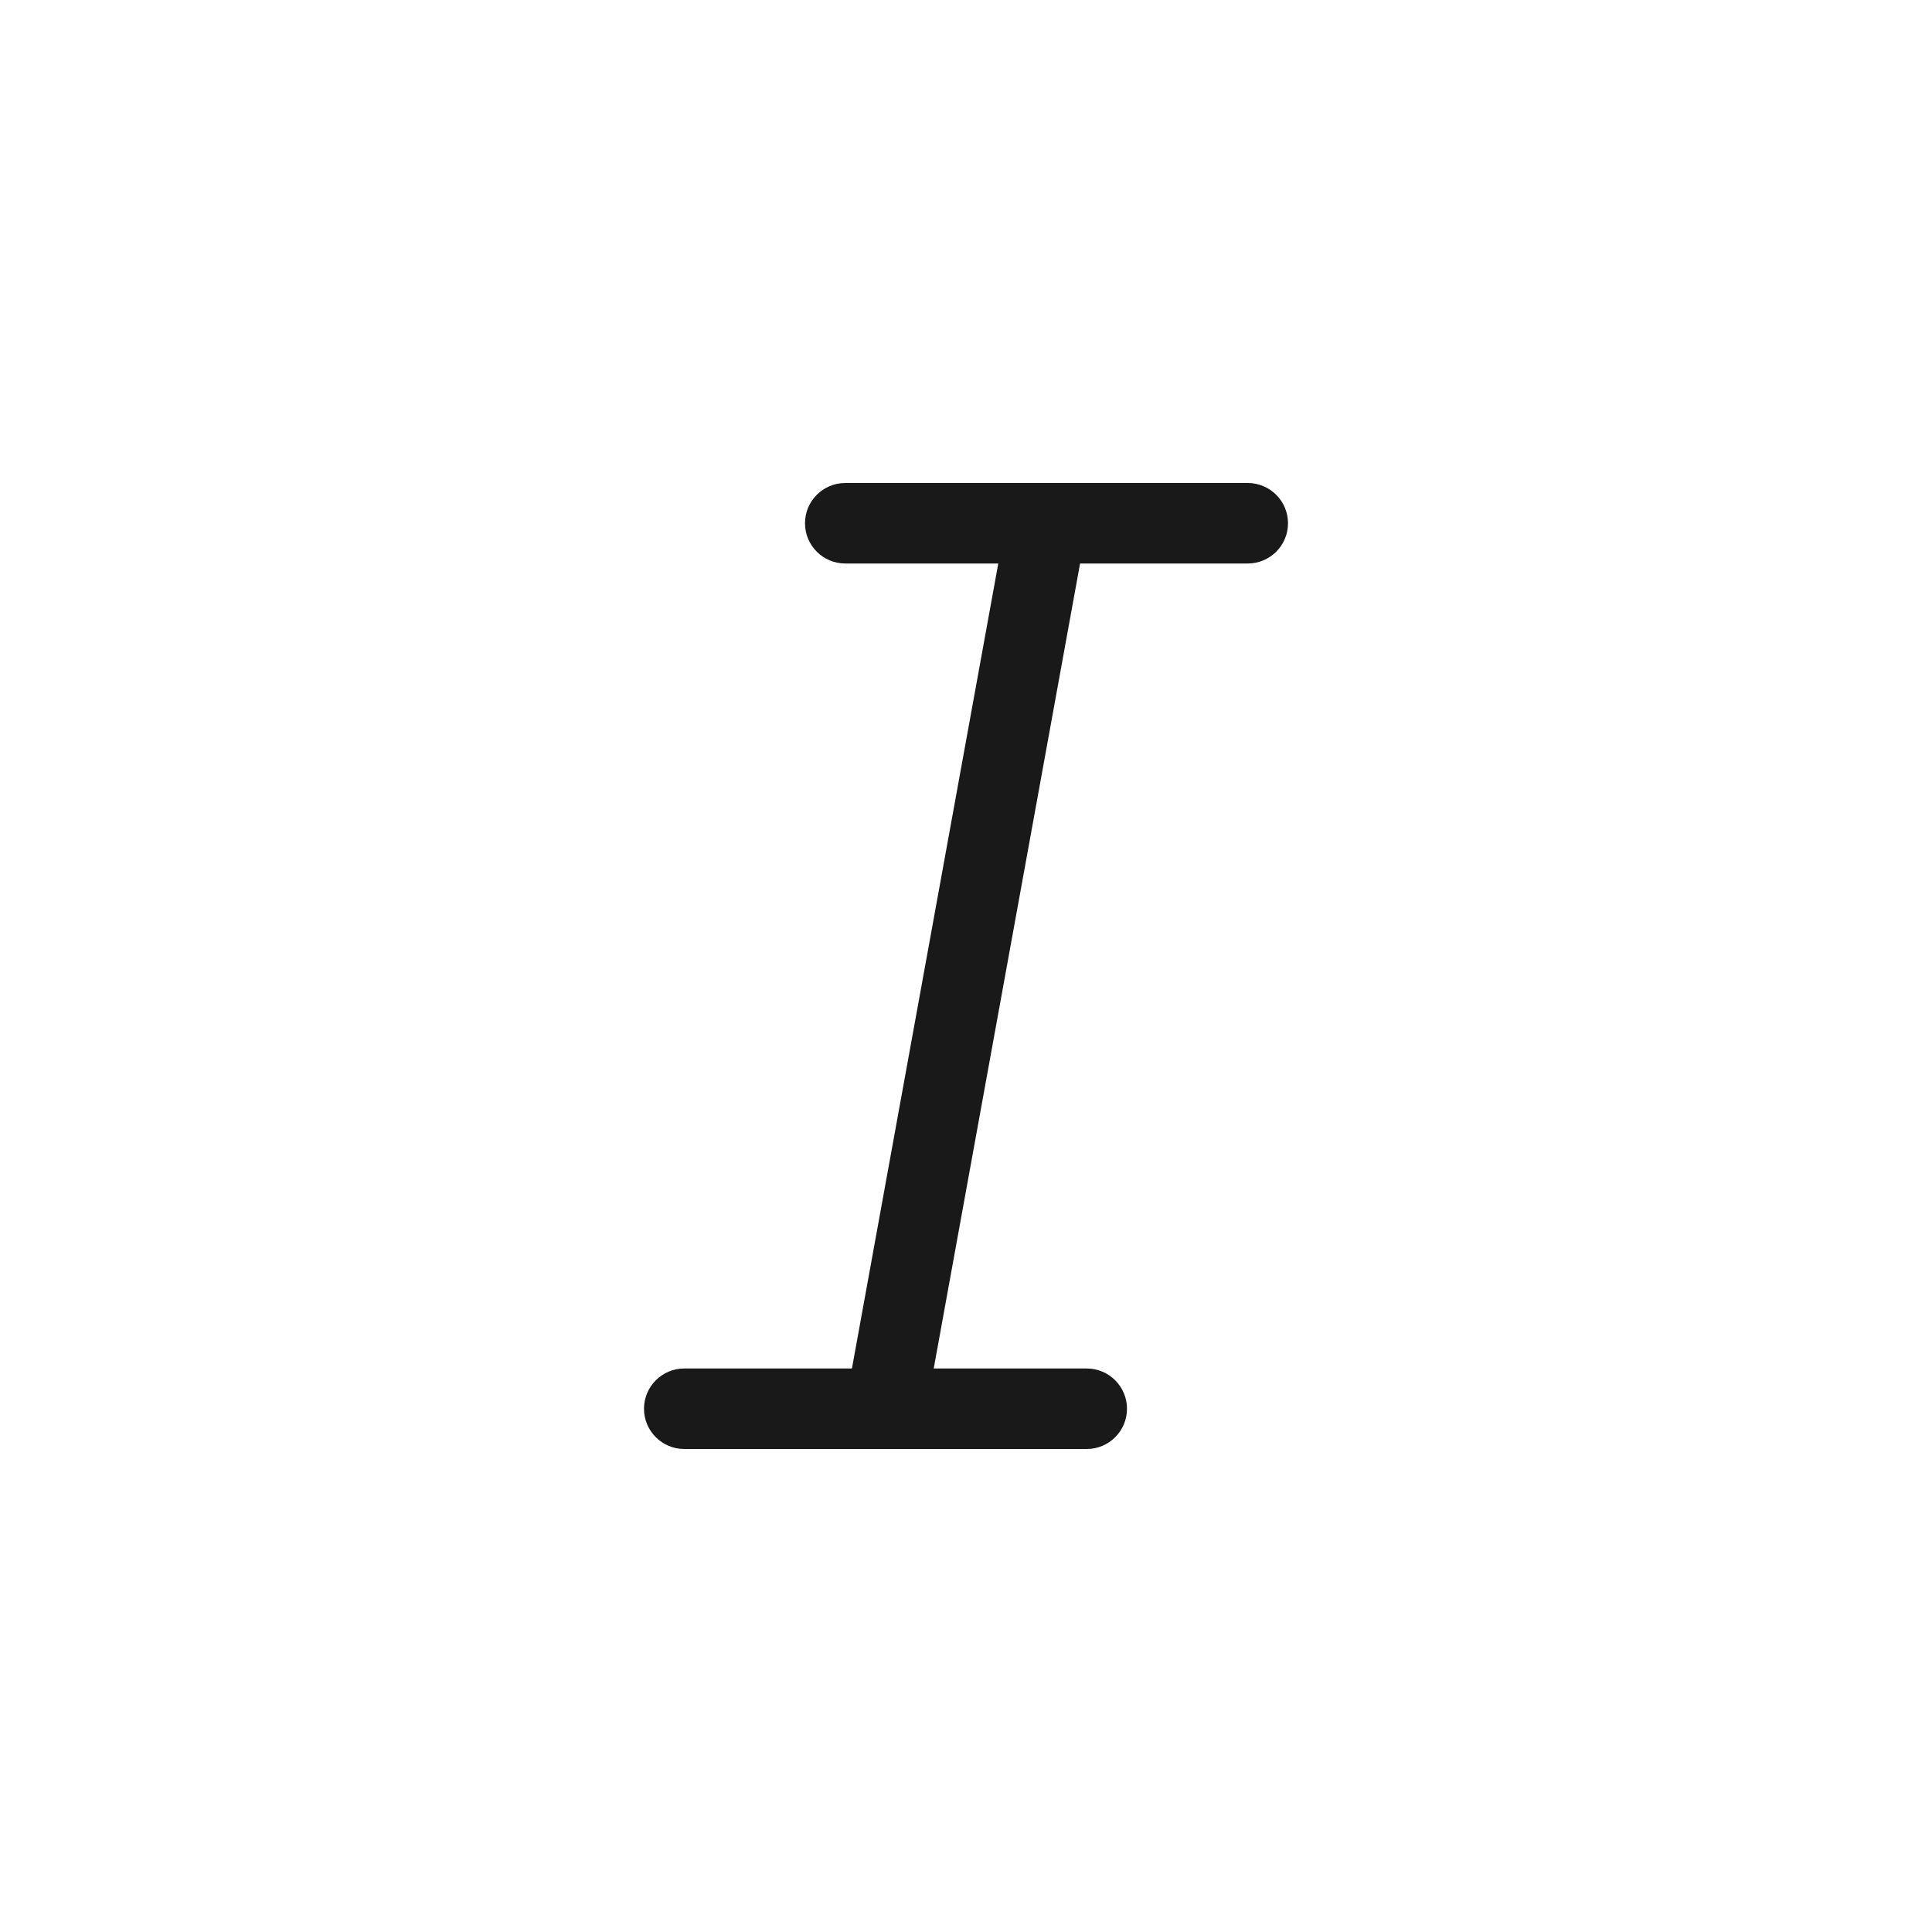 <svg width="24" height="24" viewBox="0 0 24 24" fill="none" xmlns="http://www.w3.org/2000/svg">
<path fill-rule="evenodd" clip-rule="evenodd" d="M10 6.5C10 6.224 10.224 6 10.5 6H13H15.5C15.776 6 16 6.224 16 6.5C16 6.776 15.776 7 15.5 7H13.417L11.599 17H13.5C13.776 17 14 17.224 14 17.5C14 17.776 13.776 18 13.5 18H11H8.5C8.224 18 8 17.776 8 17.5C8 17.224 8.224 17 8.5 17H10.583L12.401 7H10.5C10.224 7 10 6.776 10 6.5Z" fill="black" fill-opacity="0.9"/>
</svg>
